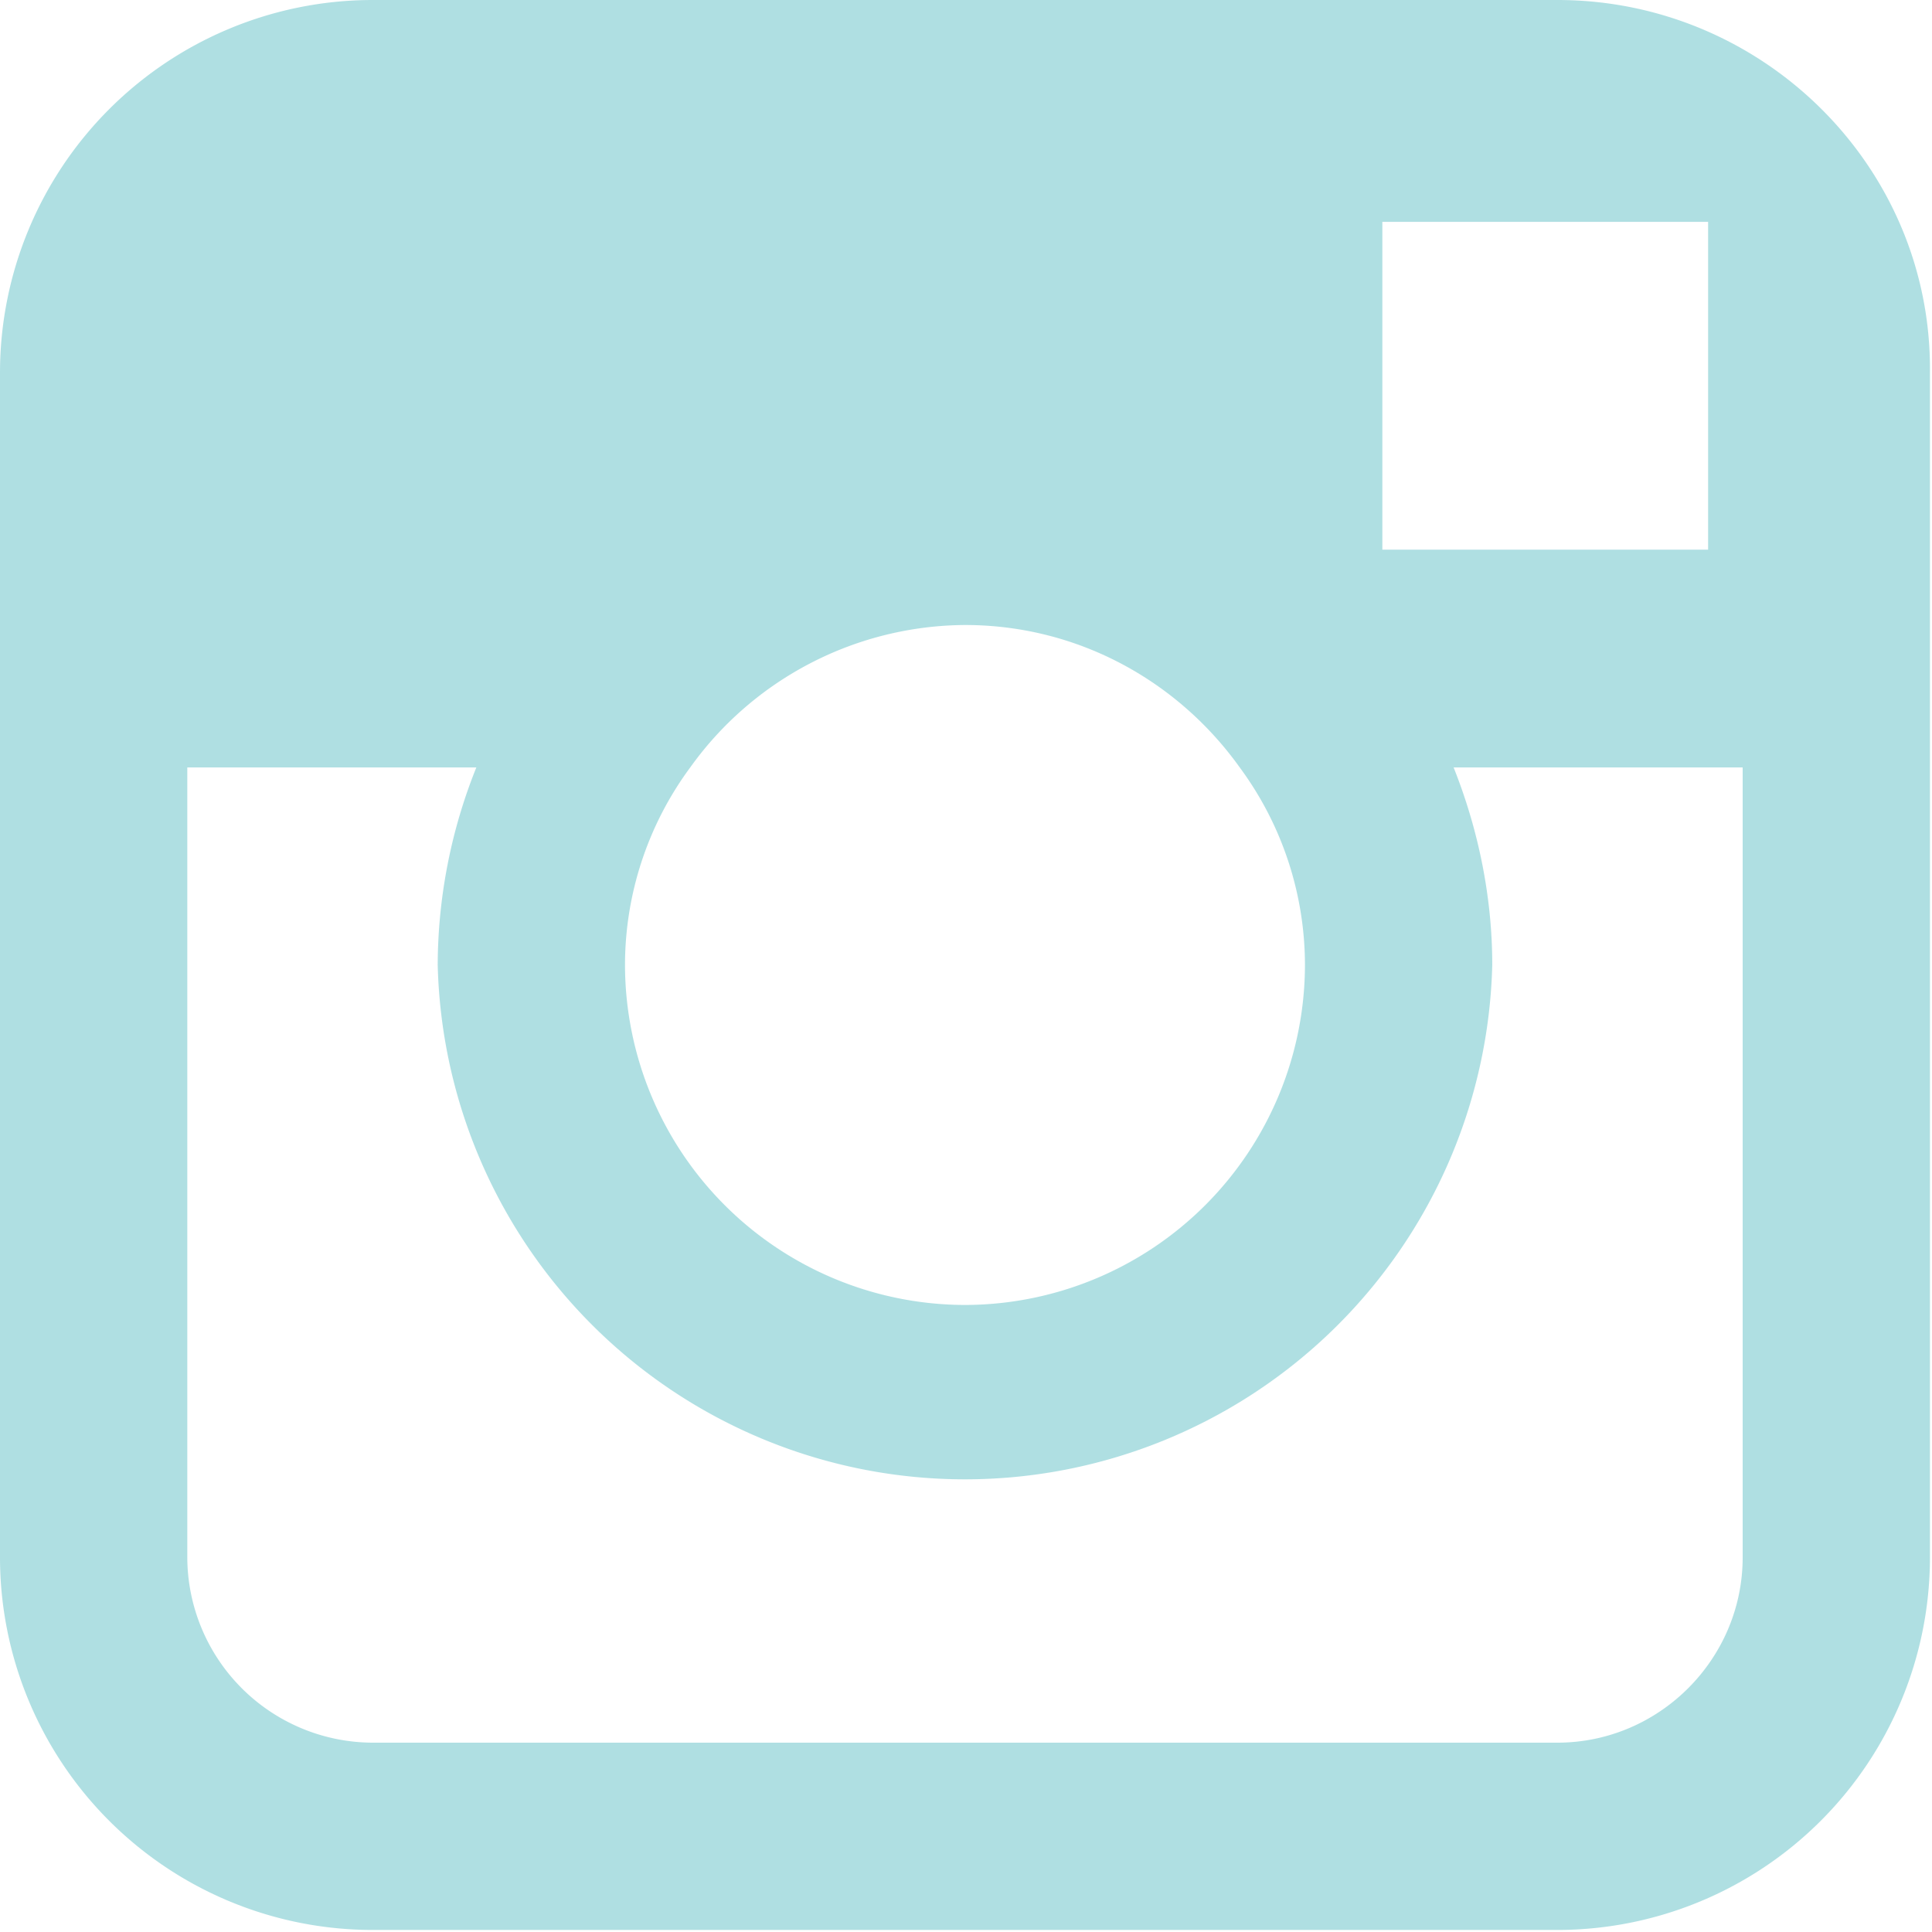 <svg width="18" height="18" fill="none" xmlns="http://www.w3.org/2000/svg"><path d="M14.51 0H3.471A3.473 3.473 0 000 3.471V14.51a3.473 3.473 0 003.471 3.471H14.51a3.473 3.473 0 003.471-3.471V3.471C18 1.555 16.426 0 14.51 0zm1.005 2.067h.399v3.054h-3.035V2.067h2.636zM6.43 7.151a3.17 3.17 0 012.56-1.328c1.063 0 1.992.531 2.561 1.328a3.1 3.1 0 01.607 1.84 3.173 3.173 0 01-3.167 3.167 3.173 3.173 0 01-3.168-3.167 3.1 3.1 0 01.607-1.84zm9.806 7.359c0 .948-.778 1.726-1.726 1.726H3.471a1.732 1.732 0 01-1.726-1.726V7.15h2.693a4.968 4.968 0 00-.36 1.84 4.914 4.914 0 009.825 0c0-.644-.133-1.27-.36-1.84h2.693v7.36z" fill="#60C1C7" fill-opacity=".5"/></svg>